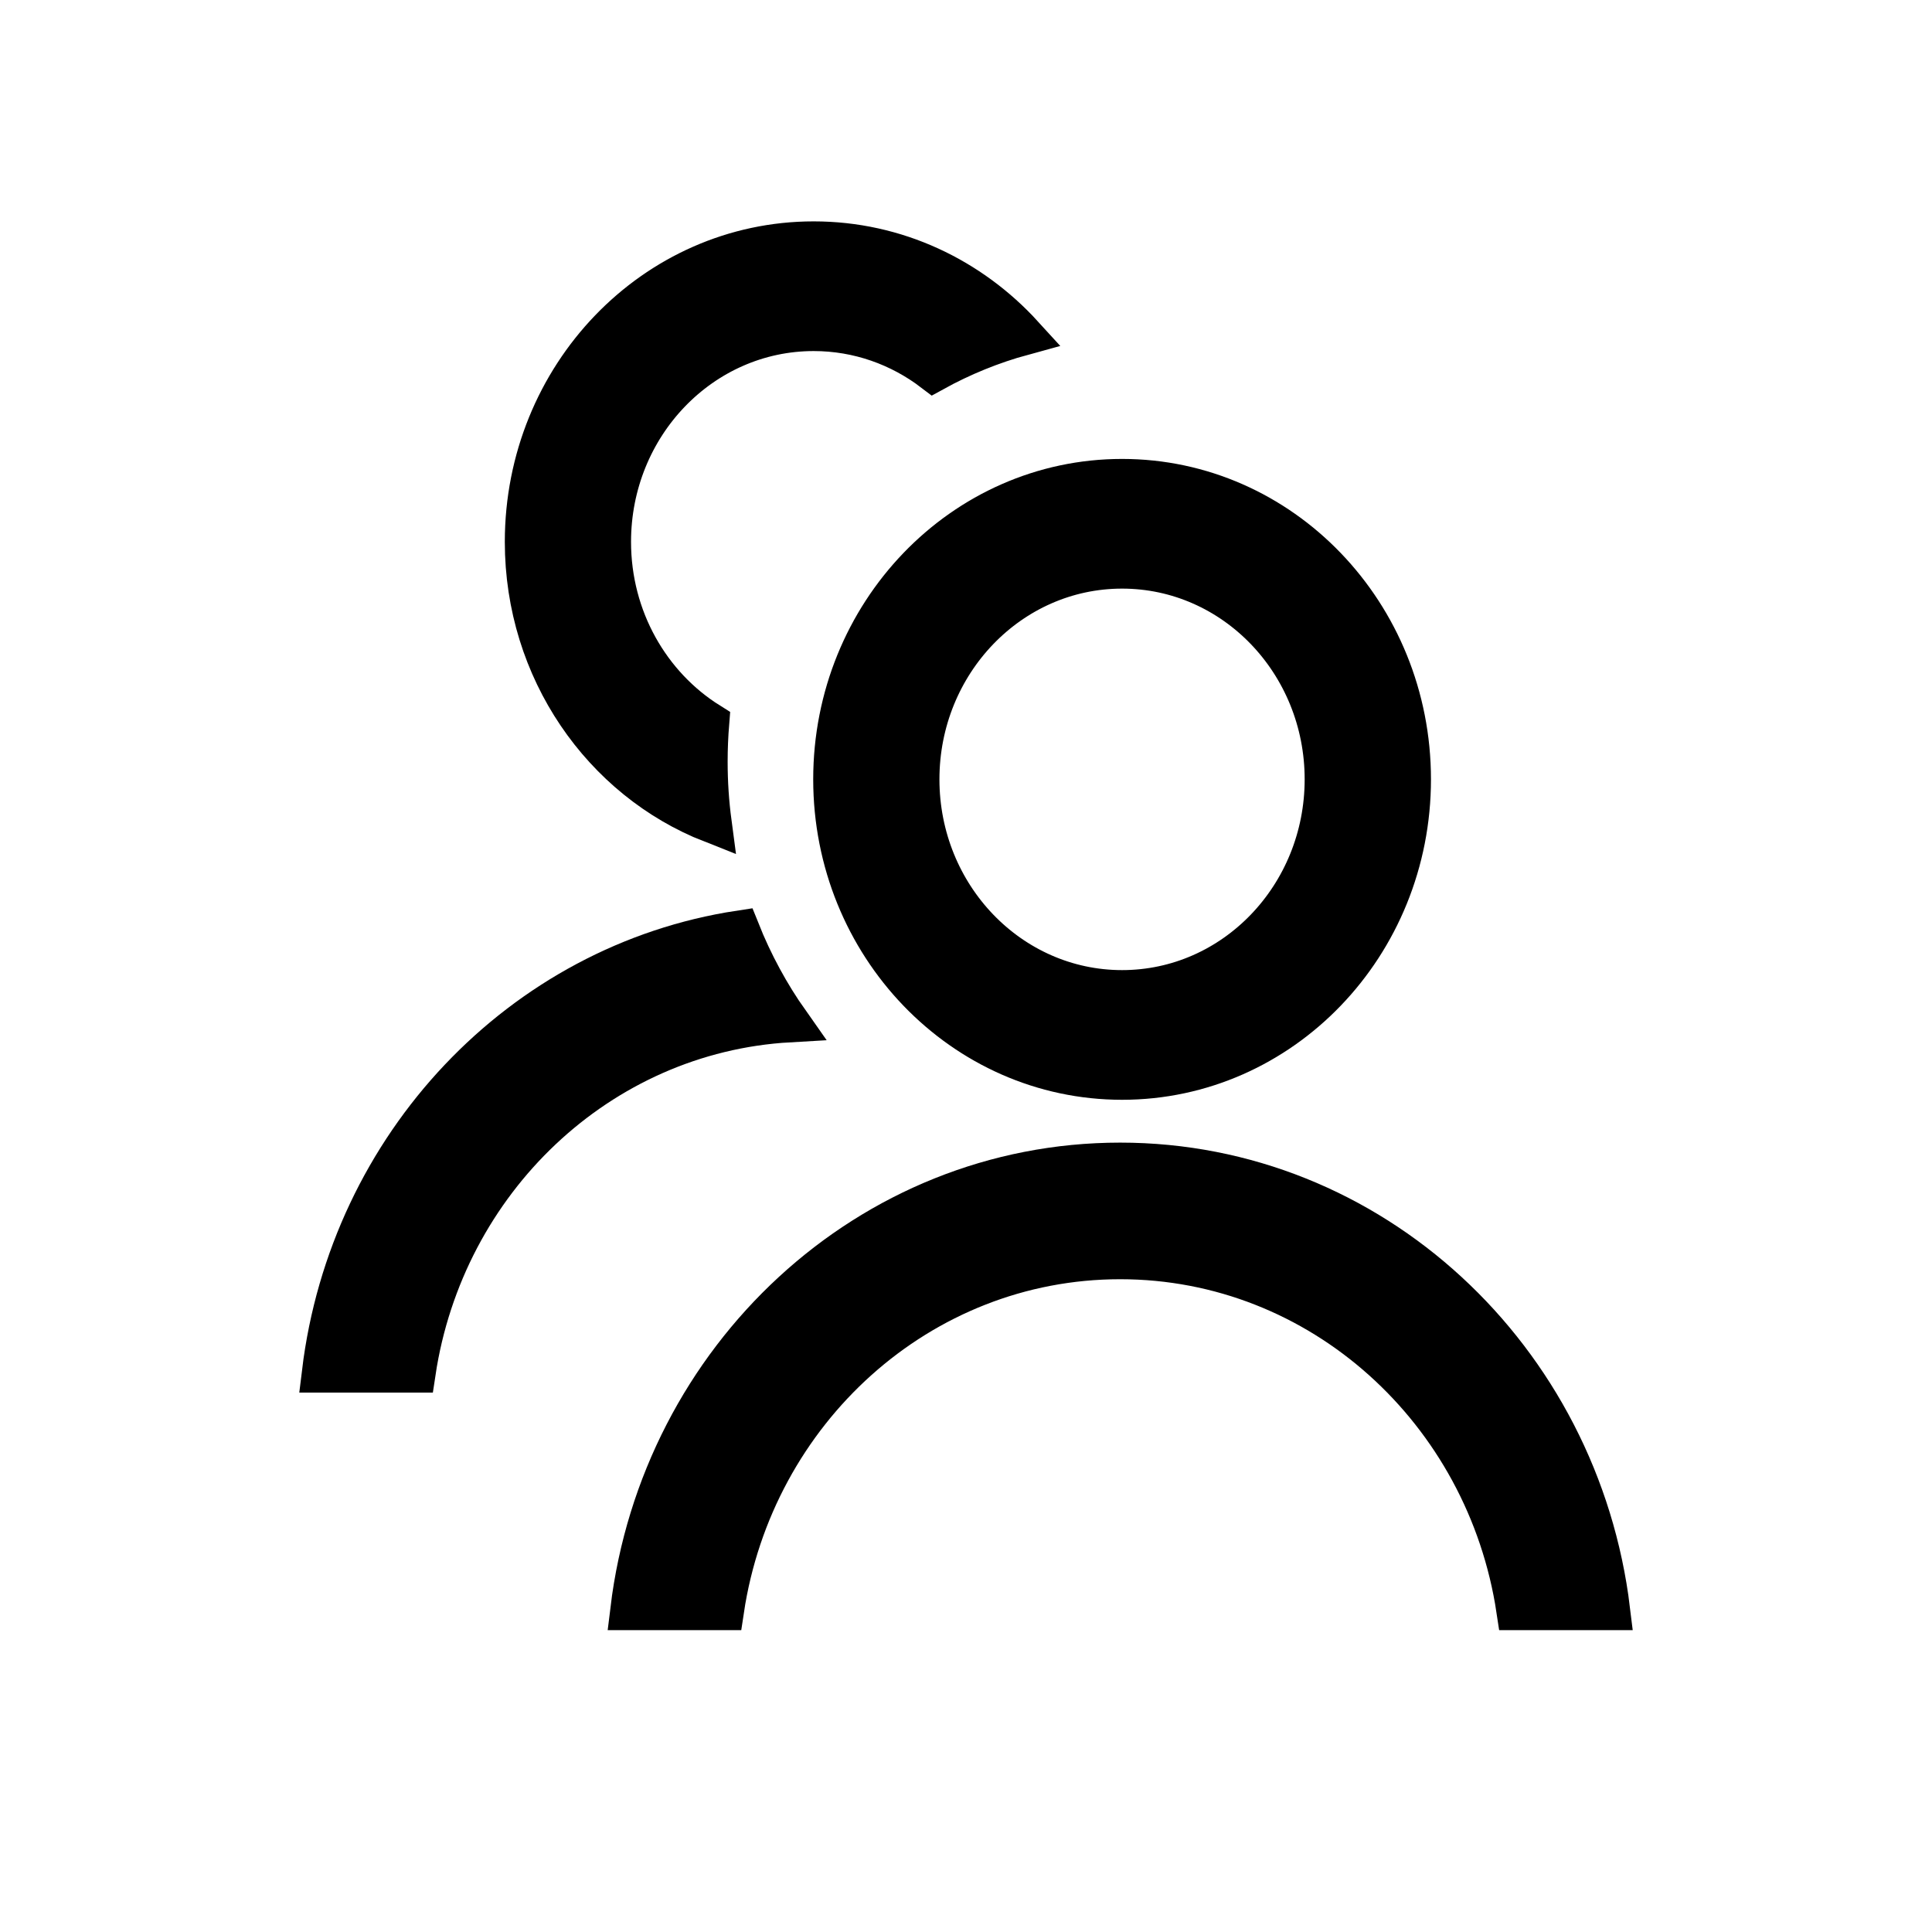 <svg width="24" height="24" viewBox="0 0 24 24" fill="none" xmlns="http://www.w3.org/2000/svg">
<path d="M10.108 3C8.127 3 6.521 4.67 6.521 6.731C6.521 8.326 7.484 9.688 8.839 10.221C8.806 9.973 8.789 9.72 8.789 9.462C8.789 9.298 8.796 9.136 8.809 8.975C8.078 8.517 7.589 7.683 7.589 6.731C7.589 5.284 8.717 4.111 10.108 4.111C10.664 4.111 11.179 4.299 11.596 4.617C11.946 4.424 12.319 4.271 12.711 4.164C12.057 3.447 11.133 3 10.108 3Z" fill="black"/>
<path d="M9.189 11.56C6.479 11.972 4.343 14.22 4 17.049H5.162C5.519 14.674 7.441 12.833 9.805 12.698C9.558 12.348 9.351 11.966 9.189 11.56Z" fill="black"/>
<path fill-rule="evenodd" clip-rule="evenodd" d="M13.939 5.951C11.958 5.951 10.352 7.621 10.352 9.681C10.352 11.742 11.958 13.412 13.939 13.412C15.92 13.412 17.526 11.742 17.526 9.681C17.526 7.621 15.92 5.951 13.939 5.951ZM11.42 9.681C11.42 8.235 12.548 7.062 13.939 7.062C15.33 7.062 16.457 8.235 16.457 9.681C16.457 11.128 15.33 12.301 13.939 12.301C12.548 12.301 11.42 11.128 11.42 9.681Z" fill="black"/>
<path d="M13.915 15.641C11.425 15.641 9.364 17.532 8.993 20H7.831C8.211 16.866 10.792 14.444 13.915 14.444C17.039 14.444 19.62 16.866 20 20H18.838C18.466 17.532 16.406 15.641 13.915 15.641Z" fill="black"/>
<path d="M10.108 3C8.127 3 6.521 4.67 6.521 6.731C6.521 8.326 7.484 9.688 8.839 10.221C8.806 9.973 8.789 9.72 8.789 9.462C8.789 9.298 8.796 9.136 8.809 8.975C8.078 8.517 7.589 7.683 7.589 6.731C7.589 5.284 8.717 4.111 10.108 4.111C10.664 4.111 11.179 4.299 11.596 4.617C11.946 4.424 12.319 4.271 12.711 4.164C12.057 3.447 11.133 3 10.108 3Z" stroke="black" stroke-width="0.5"/>
<path d="M9.189 11.56C6.479 11.972 4.343 14.22 4 17.049H5.162C5.519 14.674 7.441 12.833 9.805 12.698C9.558 12.348 9.351 11.966 9.189 11.56Z" stroke="black" stroke-width="0.5"/>
<path fill-rule="evenodd" clip-rule="evenodd" d="M13.939 5.951C11.958 5.951 10.352 7.621 10.352 9.681C10.352 11.742 11.958 13.412 13.939 13.412C15.92 13.412 17.526 11.742 17.526 9.681C17.526 7.621 15.92 5.951 13.939 5.951ZM11.42 9.681C11.42 8.235 12.548 7.062 13.939 7.062C15.33 7.062 16.457 8.235 16.457 9.681C16.457 11.128 15.33 12.301 13.939 12.301C12.548 12.301 11.42 11.128 11.42 9.681Z" stroke="black" stroke-width="0.5"/>
<path d="M13.915 15.641C11.425 15.641 9.364 17.532 8.993 20H7.831C8.211 16.866 10.792 14.444 13.915 14.444C17.039 14.444 19.62 16.866 20 20H18.838C18.466 17.532 16.406 15.641 13.915 15.641Z" stroke="black" stroke-width="0.5"/>
</svg>
